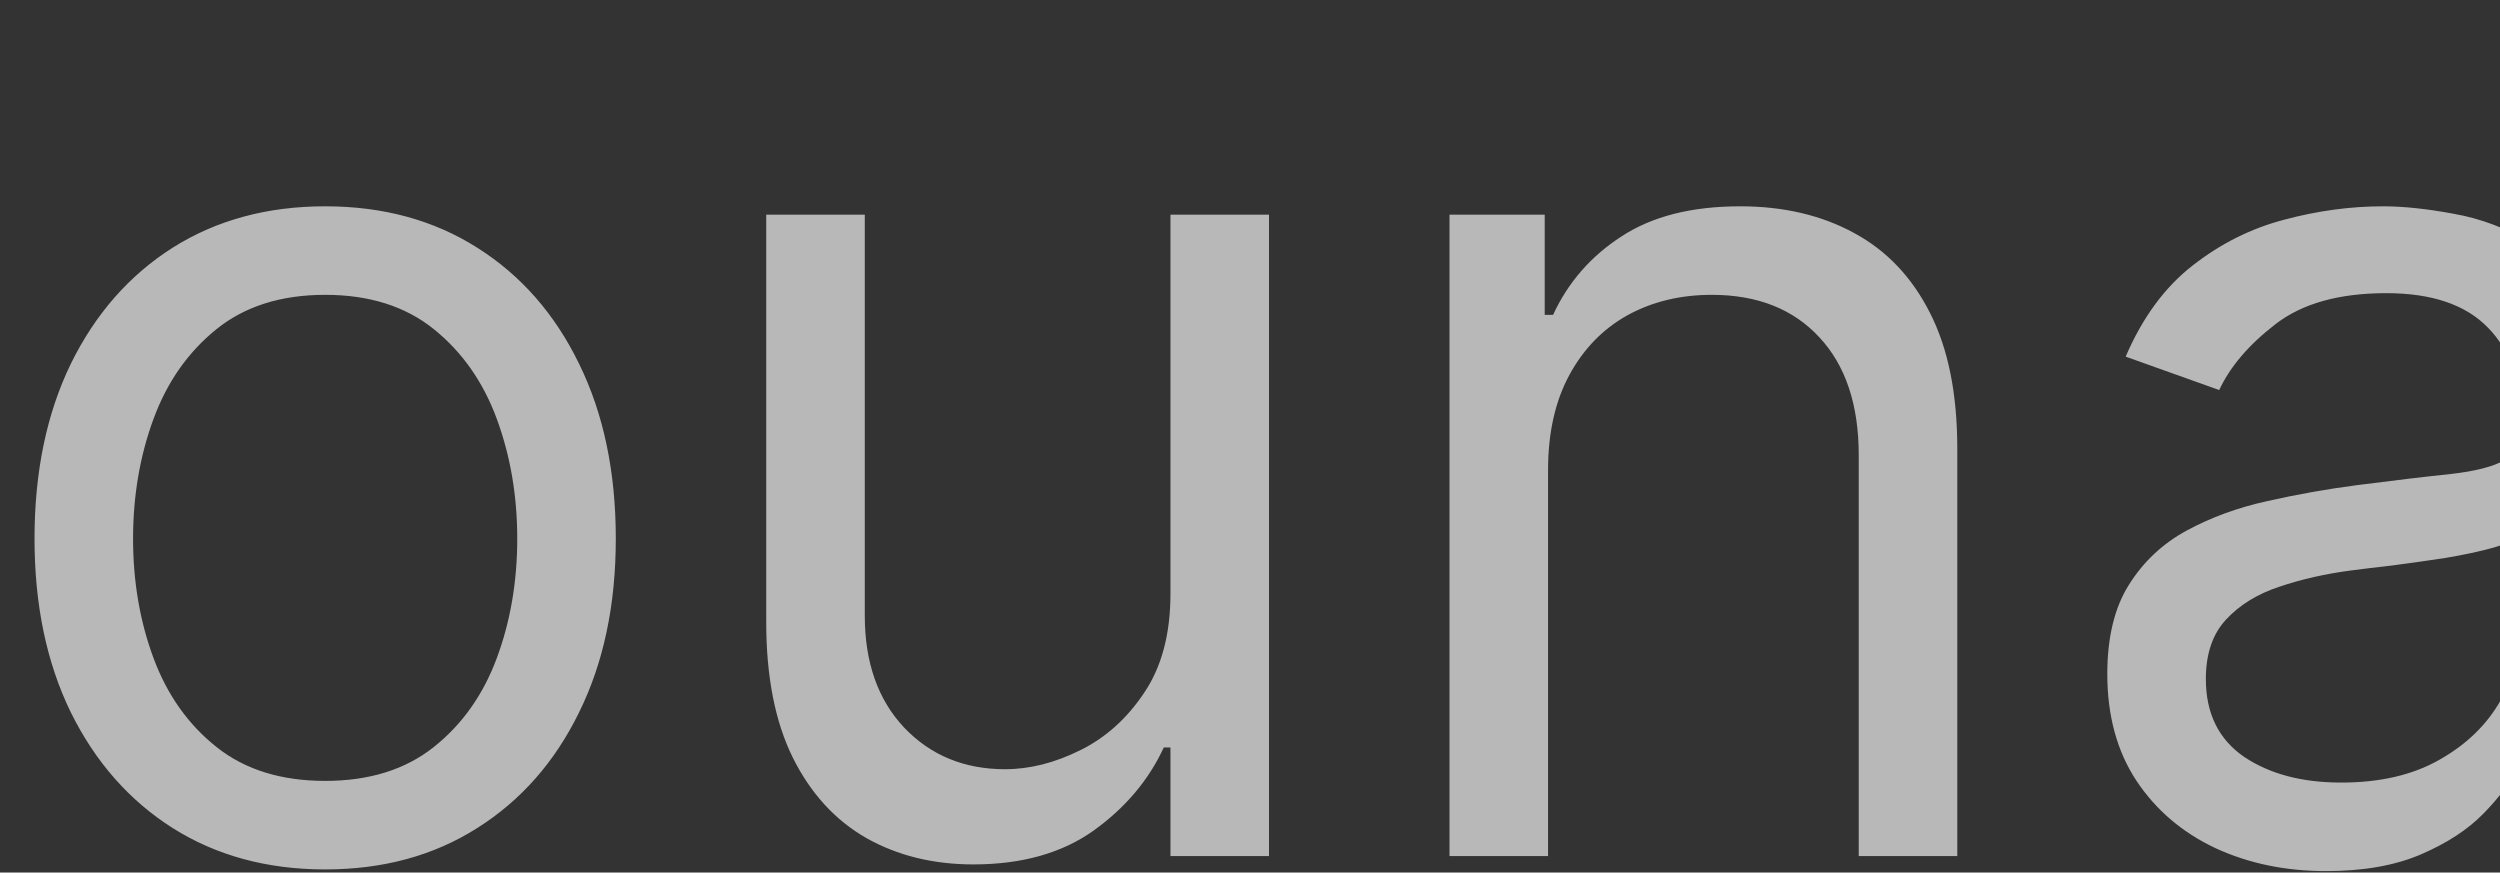 <svg width="1063" height="371" viewBox="0 0 1063 371" fill="none" xmlns="http://www.w3.org/2000/svg">
<rect x="0" y="0" width="1063" height="371" fill="#333333" stroke="none"/>
<path d="M-378.966 364V0.364H-160.926V39.426H-334.932V162.295H-177.261V201.358H-334.932V364H-378.966ZM-49.287 0.364V364H-91.191V0.364H-49.287ZM138.257 369.682C113.636 369.682 92.033 363.822 73.449 352.104C54.983 340.385 40.542 323.991 30.125 302.92C19.827 281.85 14.678 257.229 14.678 229.057C14.678 200.648 19.827 175.849 30.125 154.661C40.542 133.472 54.983 117.018 73.449 105.3C92.033 93.581 113.636 87.722 138.257 87.722C162.878 87.722 184.422 93.581 202.888 105.3C221.472 117.018 235.913 133.472 246.212 154.661C256.628 175.849 261.837 200.648 261.837 229.057C261.837 257.229 256.628 281.85 246.212 302.92C235.913 323.991 221.472 340.385 202.888 352.104C184.422 363.822 162.878 369.682 138.257 369.682ZM138.257 332.04C156.96 332.04 172.348 327.246 184.422 317.658C196.496 308.07 205.433 295.463 211.233 279.838C217.033 264.213 219.933 247.286 219.933 229.057C219.933 210.828 217.033 193.841 211.233 178.098C205.433 162.355 196.496 149.63 184.422 139.923C172.348 130.217 156.96 125.364 138.257 125.364C119.554 125.364 104.166 130.217 92.092 139.923C80.019 149.63 71.081 162.355 65.281 178.098C59.481 193.841 56.581 210.828 56.581 229.057C56.581 247.286 59.481 264.213 65.281 279.838C71.081 295.463 80.019 308.07 92.092 317.658C104.166 327.246 119.554 332.04 138.257 332.04ZM497.676 252.494V91.273H539.58V364H497.676V317.835H494.836C488.444 331.685 478.5 343.463 465.006 353.169C451.512 362.757 434.466 367.551 413.87 367.551C396.824 367.551 381.673 363.822 368.415 356.365C355.158 348.789 344.741 337.426 337.165 322.274C329.589 307.004 325.801 287.769 325.801 264.568V91.273H367.705V261.727C367.705 281.614 373.268 297.475 384.395 309.312C395.641 321.15 409.963 327.068 427.364 327.068C437.781 327.068 448.375 324.405 459.147 319.078C470.037 313.751 479.151 305.584 486.49 294.575C493.948 283.567 497.676 269.54 497.676 252.494ZM658.232 199.938V364H616.329V91.273H656.812V133.886H660.363C666.755 120.037 676.461 108.91 689.482 100.506C702.503 91.983 719.312 87.722 739.908 87.722C758.374 87.722 774.532 91.51 788.381 99.085C802.231 106.543 813.003 117.906 820.697 133.176C828.391 148.328 832.238 167.504 832.238 190.705V364H790.335V193.545C790.335 172.12 784.771 155.43 773.644 143.474C762.517 131.401 747.247 125.364 727.835 125.364C714.459 125.364 702.503 128.264 691.968 134.064C681.551 139.864 673.325 148.328 667.288 159.455C661.251 170.581 658.232 184.076 658.232 199.938ZM989.065 370.392C971.783 370.392 956.099 367.137 942.012 360.626C927.926 353.998 916.74 344.469 908.454 332.04C900.168 319.492 896.025 304.341 896.025 286.585C896.025 270.96 899.103 258.295 905.258 248.588C911.413 238.763 919.64 231.069 929.939 225.506C940.237 219.942 951.6 215.799 964.029 213.077C976.577 210.236 989.183 207.987 1001.85 206.33C1018.42 204.199 1031.86 202.601 1042.15 201.536C1052.57 200.352 1060.15 198.399 1064.88 195.676C1069.73 192.954 1072.16 188.219 1072.16 181.472V180.051C1072.16 162.532 1067.37 148.92 1057.78 139.213C1048.31 129.507 1033.93 124.653 1014.63 124.653C994.628 124.653 978.944 129.033 967.581 137.793C956.217 146.552 948.227 155.903 943.61 165.847L903.838 151.642C910.94 135.07 920.41 122.168 932.247 112.935C944.202 103.583 957.223 97.073 971.309 93.403C985.514 89.615 999.482 87.722 1013.21 87.722C1021.97 87.722 1032.03 88.787 1043.4 90.918C1054.88 92.93 1065.95 97.132 1076.6 103.524C1087.37 109.916 1096.31 119.563 1103.41 132.466C1110.51 145.368 1114.06 162.651 1114.06 184.312V364H1072.16V327.068H1070.03C1067.19 332.987 1062.46 339.32 1055.83 346.067C1049.2 352.814 1040.38 358.555 1029.37 363.29C1018.36 368.025 1004.93 370.392 989.065 370.392ZM995.457 332.75C1012.03 332.75 1026 329.495 1037.36 322.984C1048.84 316.474 1057.48 308.07 1063.28 297.771C1069.2 287.473 1072.16 276.642 1072.16 265.278V226.926C1070.39 229.057 1066.48 231.01 1060.44 232.786C1054.52 234.443 1047.66 235.922 1039.85 237.224C1032.15 238.408 1024.64 239.473 1017.3 240.42C1010.08 241.249 1004.22 241.959 999.718 242.551C988.828 243.972 978.648 246.28 969.179 249.476C959.827 252.554 952.252 257.229 946.451 263.503C940.77 269.658 937.929 278.062 937.929 288.716C937.929 303.276 943.315 314.284 954.086 321.741C964.976 329.08 978.767 332.75 995.457 332.75Z" fill="white" fill-opacity="0.65" style="fill:white;fill-opacity:0.65;"/>
</svg>
